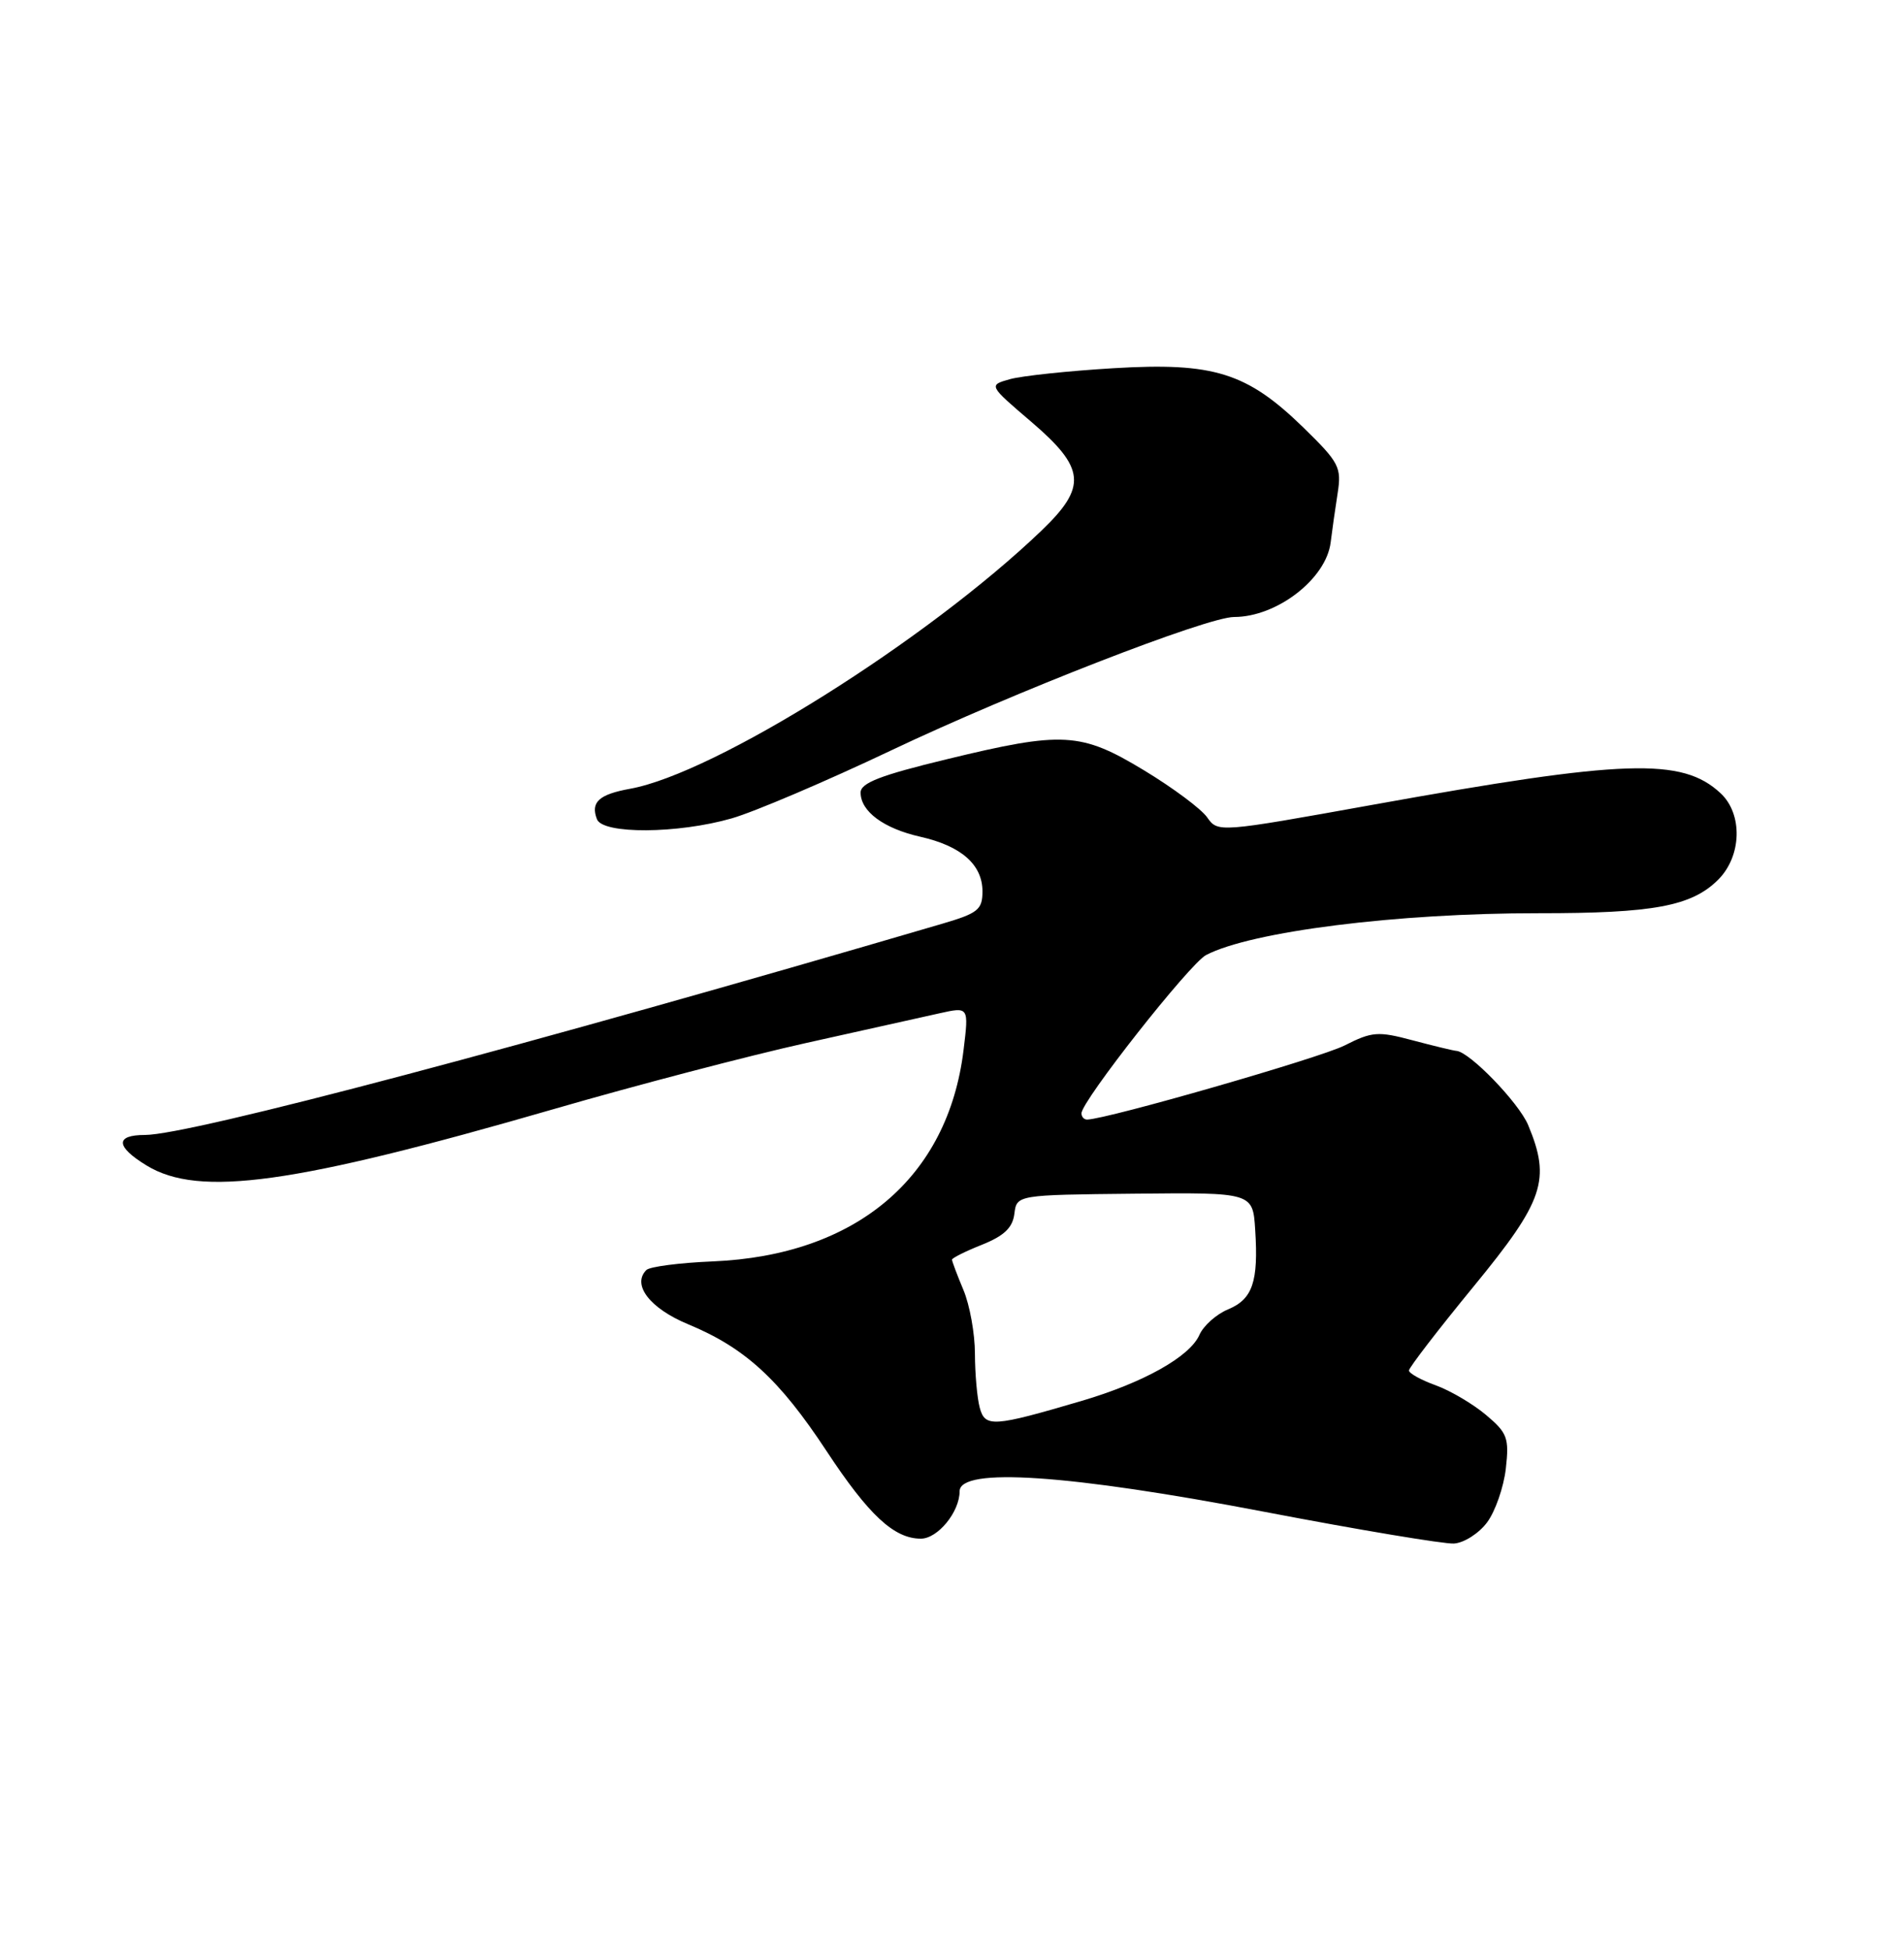 <?xml version="1.0" encoding="UTF-8" standalone="no"?>
<!DOCTYPE svg PUBLIC "-//W3C//DTD SVG 1.1//EN" "http://www.w3.org/Graphics/SVG/1.1/DTD/svg11.dtd" >
<svg xmlns="http://www.w3.org/2000/svg" xmlns:xlink="http://www.w3.org/1999/xlink" version="1.1" viewBox="0 0 250 256">
 <g >
 <path fill="currentColor"
d=" M 195.26 199.86 C 196.34 198.41 197.44 195.23 197.72 192.80 C 198.17 188.78 197.93 188.12 195.11 185.75 C 193.40 184.31 190.43 182.56 188.50 181.86 C 186.58 181.17 185.00 180.29 185.00 179.92 C 185.00 179.55 188.82 174.58 193.50 168.88 C 202.73 157.63 203.65 154.89 200.65 147.70 C 199.42 144.76 192.94 138.06 191.22 137.96 C 190.82 137.93 188.25 137.31 185.50 136.58 C 180.93 135.36 180.16 135.42 176.53 137.26 C 173.30 138.89 145.44 146.91 142.75 146.98 C 142.34 146.99 142.00 146.62 142.00 146.16 C 142.00 144.56 156.22 126.50 158.36 125.38 C 164.30 122.28 183.48 119.87 202.00 119.89 C 217.10 119.90 222.12 118.97 225.61 115.48 C 228.70 112.39 228.85 106.87 225.92 104.14 C 220.86 99.43 213.39 99.68 180.21 105.66 C 159.99 109.30 159.91 109.31 158.50 107.30 C 157.72 106.19 154.00 103.42 150.23 101.14 C 141.90 96.10 139.58 95.97 124.25 99.69 C 115.60 101.78 113.00 102.79 113.00 104.05 C 113.00 106.53 116.04 108.77 120.84 109.85 C 126.21 111.06 129.00 113.51 129.00 117.02 C 129.00 119.42 128.41 119.89 123.75 121.26 C 69.29 137.24 24.91 149.00 19.03 149.00 C 15.10 149.00 15.18 150.53 19.25 153.01 C 26.15 157.22 38.55 155.49 72.83 145.57 C 83.46 142.49 98.31 138.60 105.83 136.93 C 113.35 135.26 121.23 133.50 123.35 133.03 C 127.21 132.17 127.21 132.17 126.52 137.83 C 124.48 154.63 112.39 164.81 93.59 165.60 C 89.23 165.78 85.31 166.29 84.87 166.73 C 82.94 168.66 85.33 171.77 90.35 173.85 C 97.81 176.94 102.31 181.06 108.51 190.47 C 114.07 198.91 117.39 202.00 120.91 202.00 C 123.13 202.00 126.00 198.49 126.00 195.78 C 126.00 192.59 140.36 193.56 166.00 198.47 C 178.38 200.84 189.58 202.71 190.90 202.64 C 192.22 202.56 194.18 201.31 195.26 199.86 Z  M 96.07 107.44 C 99.06 106.58 108.47 102.57 117.00 98.52 C 133.04 90.90 158.50 81.00 162.04 81.00 C 167.65 81.00 174.14 75.99 174.72 71.20 C 174.90 69.72 175.31 66.83 175.63 64.79 C 176.17 61.34 175.85 60.73 171.14 56.13 C 163.72 48.91 159.38 47.55 146.21 48.34 C 140.32 48.69 134.21 49.34 132.64 49.77 C 129.78 50.57 129.78 50.57 135.39 55.36 C 142.53 61.46 142.76 63.90 136.75 69.66 C 121.70 84.08 93.90 101.53 82.74 103.55 C 78.64 104.29 77.52 105.31 78.38 107.55 C 79.14 109.53 88.99 109.47 96.07 107.44 Z  M 128.64 184.80 C 128.30 183.54 128.02 180.35 128.01 177.72 C 128.01 175.09 127.33 171.32 126.50 169.35 C 125.67 167.37 125.00 165.58 125.00 165.37 C 125.00 165.16 126.77 164.27 128.94 163.41 C 131.85 162.24 132.96 161.18 133.19 159.35 C 133.50 156.87 133.50 156.87 149.00 156.71 C 164.50 156.55 164.50 156.55 164.81 161.46 C 165.25 168.28 164.47 170.56 161.24 171.90 C 159.70 172.54 158.01 174.05 157.48 175.26 C 156.21 178.12 150.14 181.52 142.00 183.92 C 130.38 187.34 129.34 187.41 128.64 184.80 Z "/>
</g>
</svg>